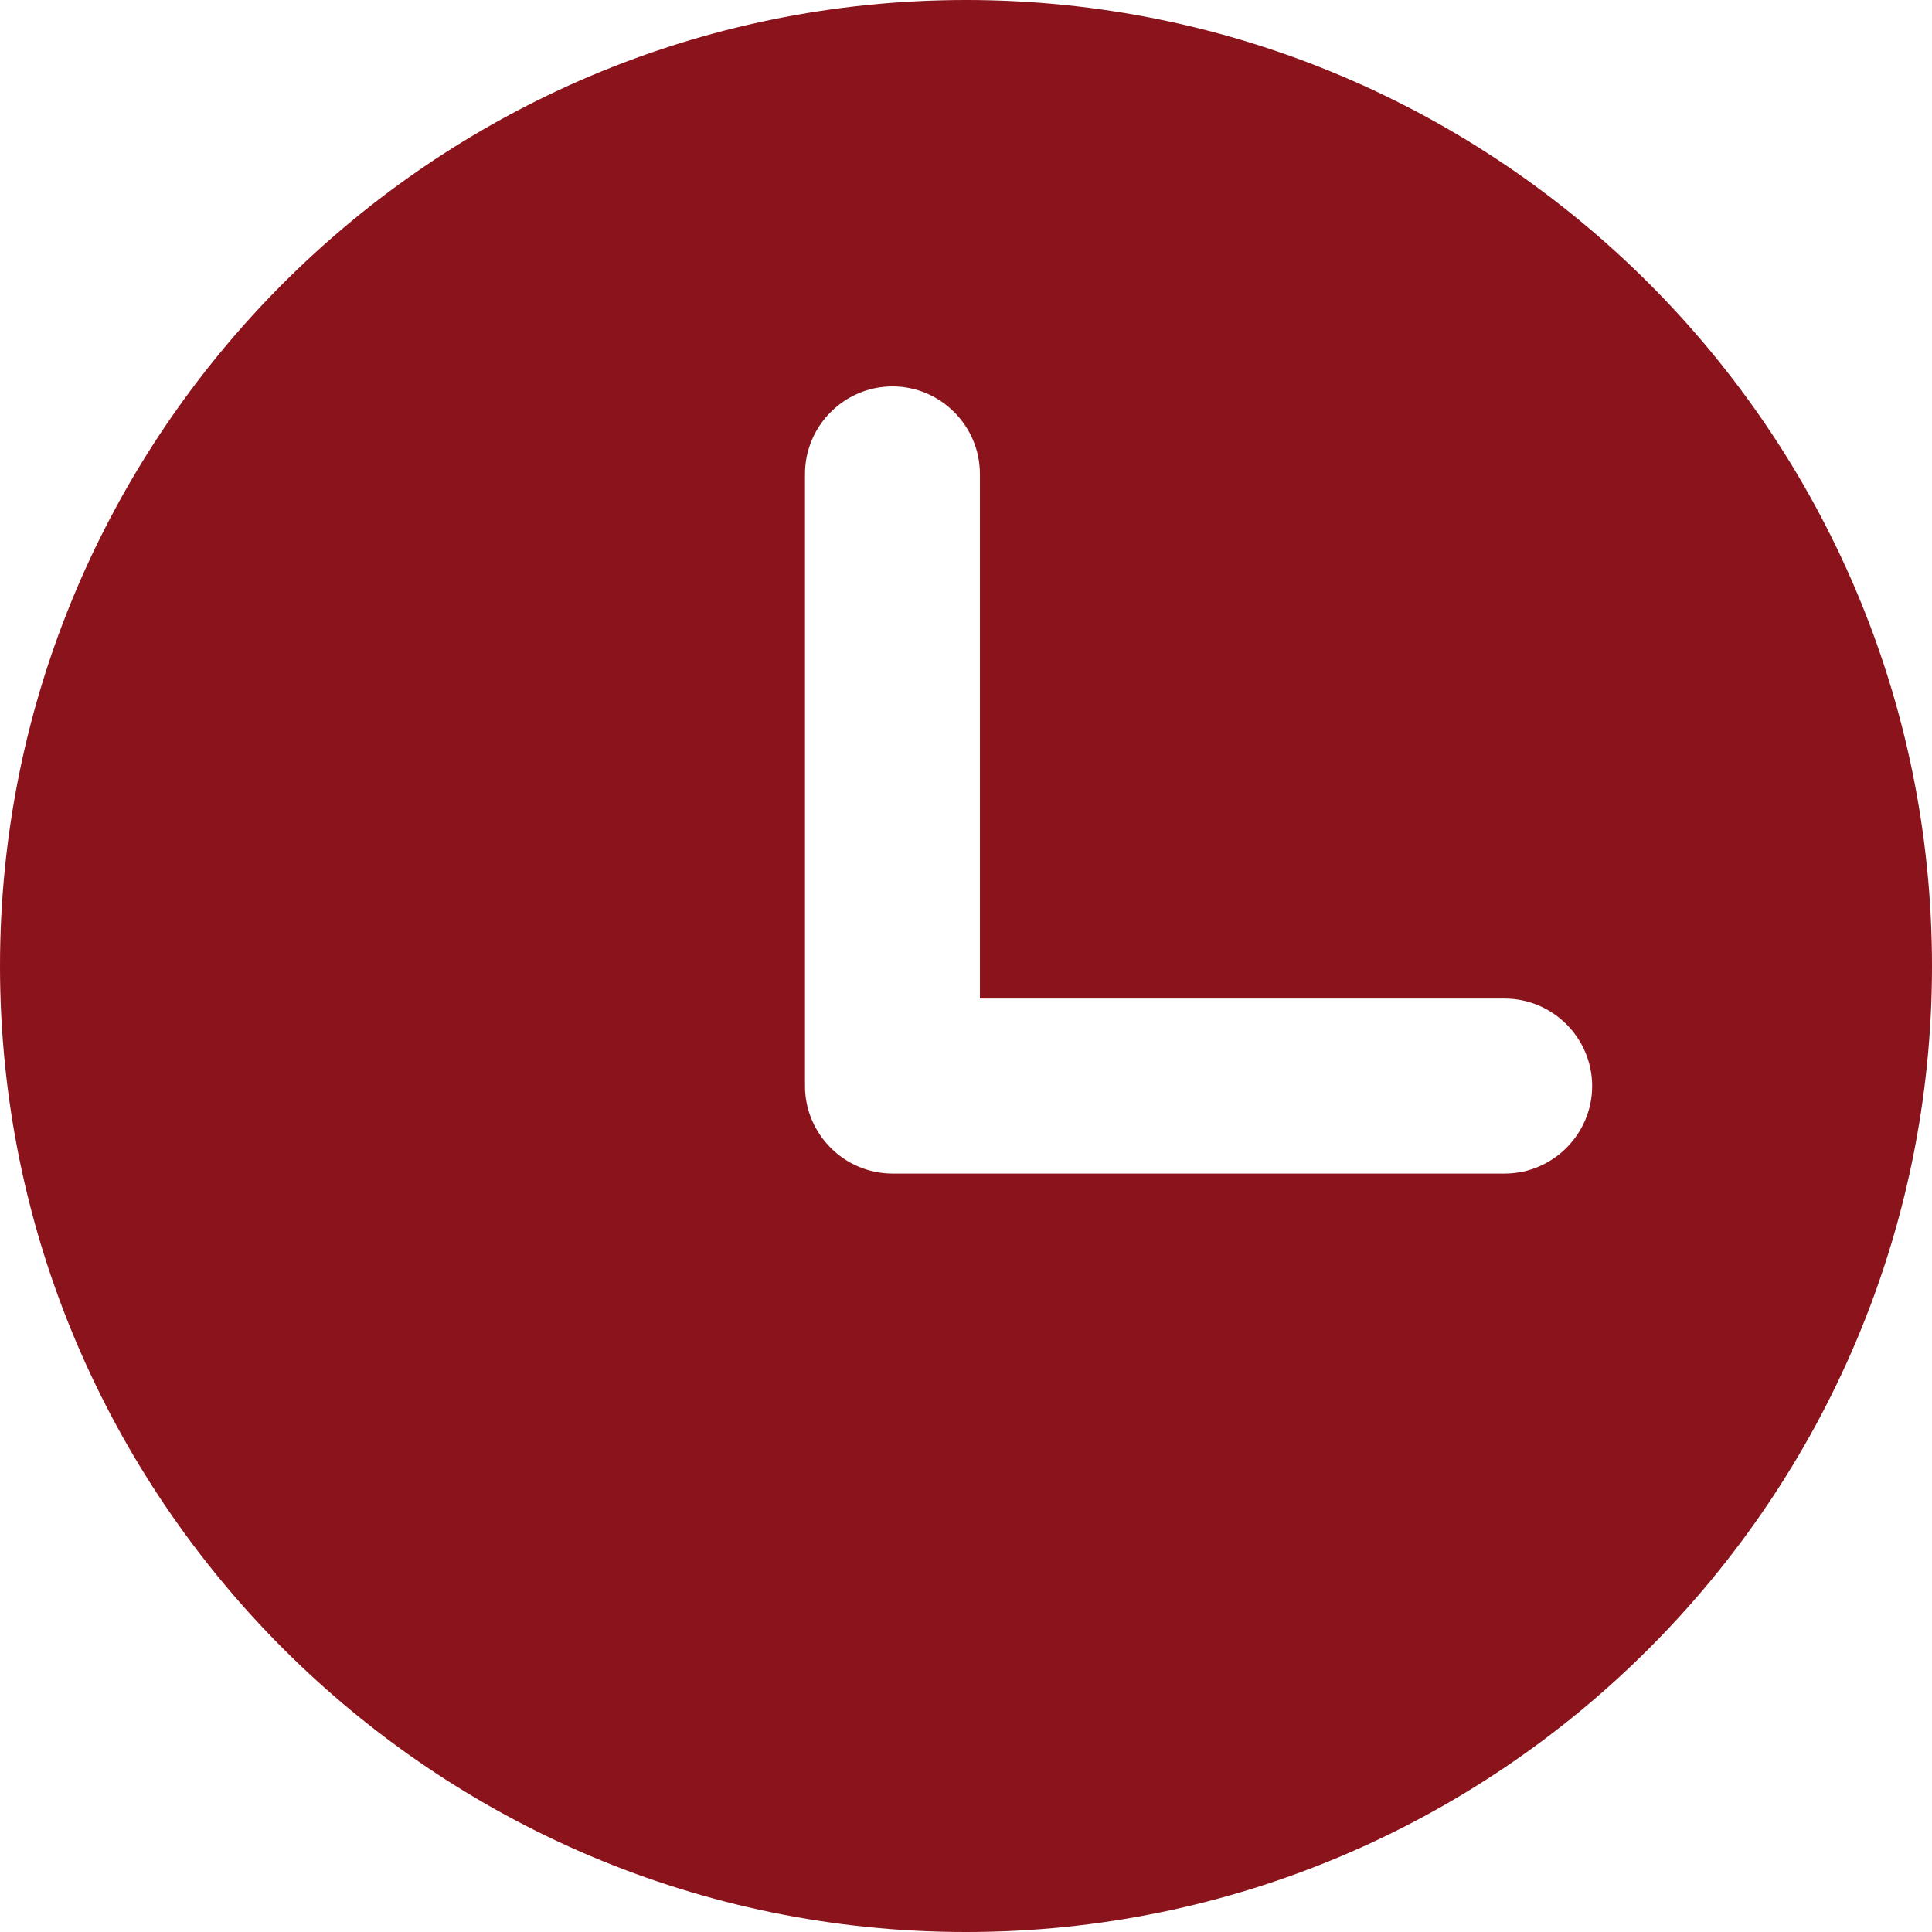 <?xml version="1.0" encoding="UTF-8"?>
<svg width="21px" height="21px" viewBox="0 0 21 21" version="1.1" xmlns="http://www.w3.org/2000/svg" xmlns:xlink="http://www.w3.org/1999/xlink">
    <title>noun-clock-7016980</title>
    <g id="Page-1" stroke="none" stroke-width="1" fill="none" fill-rule="evenodd">
        <g id="Artboard" transform="translate(-1078, -390)" fill="#8B131C" fill-rule="nonzero">
            <g id="noun-clock-7016980" transform="translate(1078, 390)">
                <path d="M10.5,0 C4.71,0 0,4.71 0,10.5 C0,16.29 4.71,21 10.5,21 C16.29,21 21,16.29 21,10.5 C21,4.71 16.29,0 10.5,0 Z M16.355,12.756 L9.701,12.756 C9.178,12.756 8.75,12.328 8.75,11.805 L8.75,5.151 C8.75,4.628 9.178,4.2 9.701,4.2 C10.223,4.2 10.651,4.628 10.651,5.151 L10.651,10.854 L16.355,10.854 C16.878,10.854 17.306,11.282 17.306,11.805 C17.306,12.328 16.878,12.756 16.355,12.756 Z" id="Shape"></path>
            </g>
        </g>
    </g>
</svg>